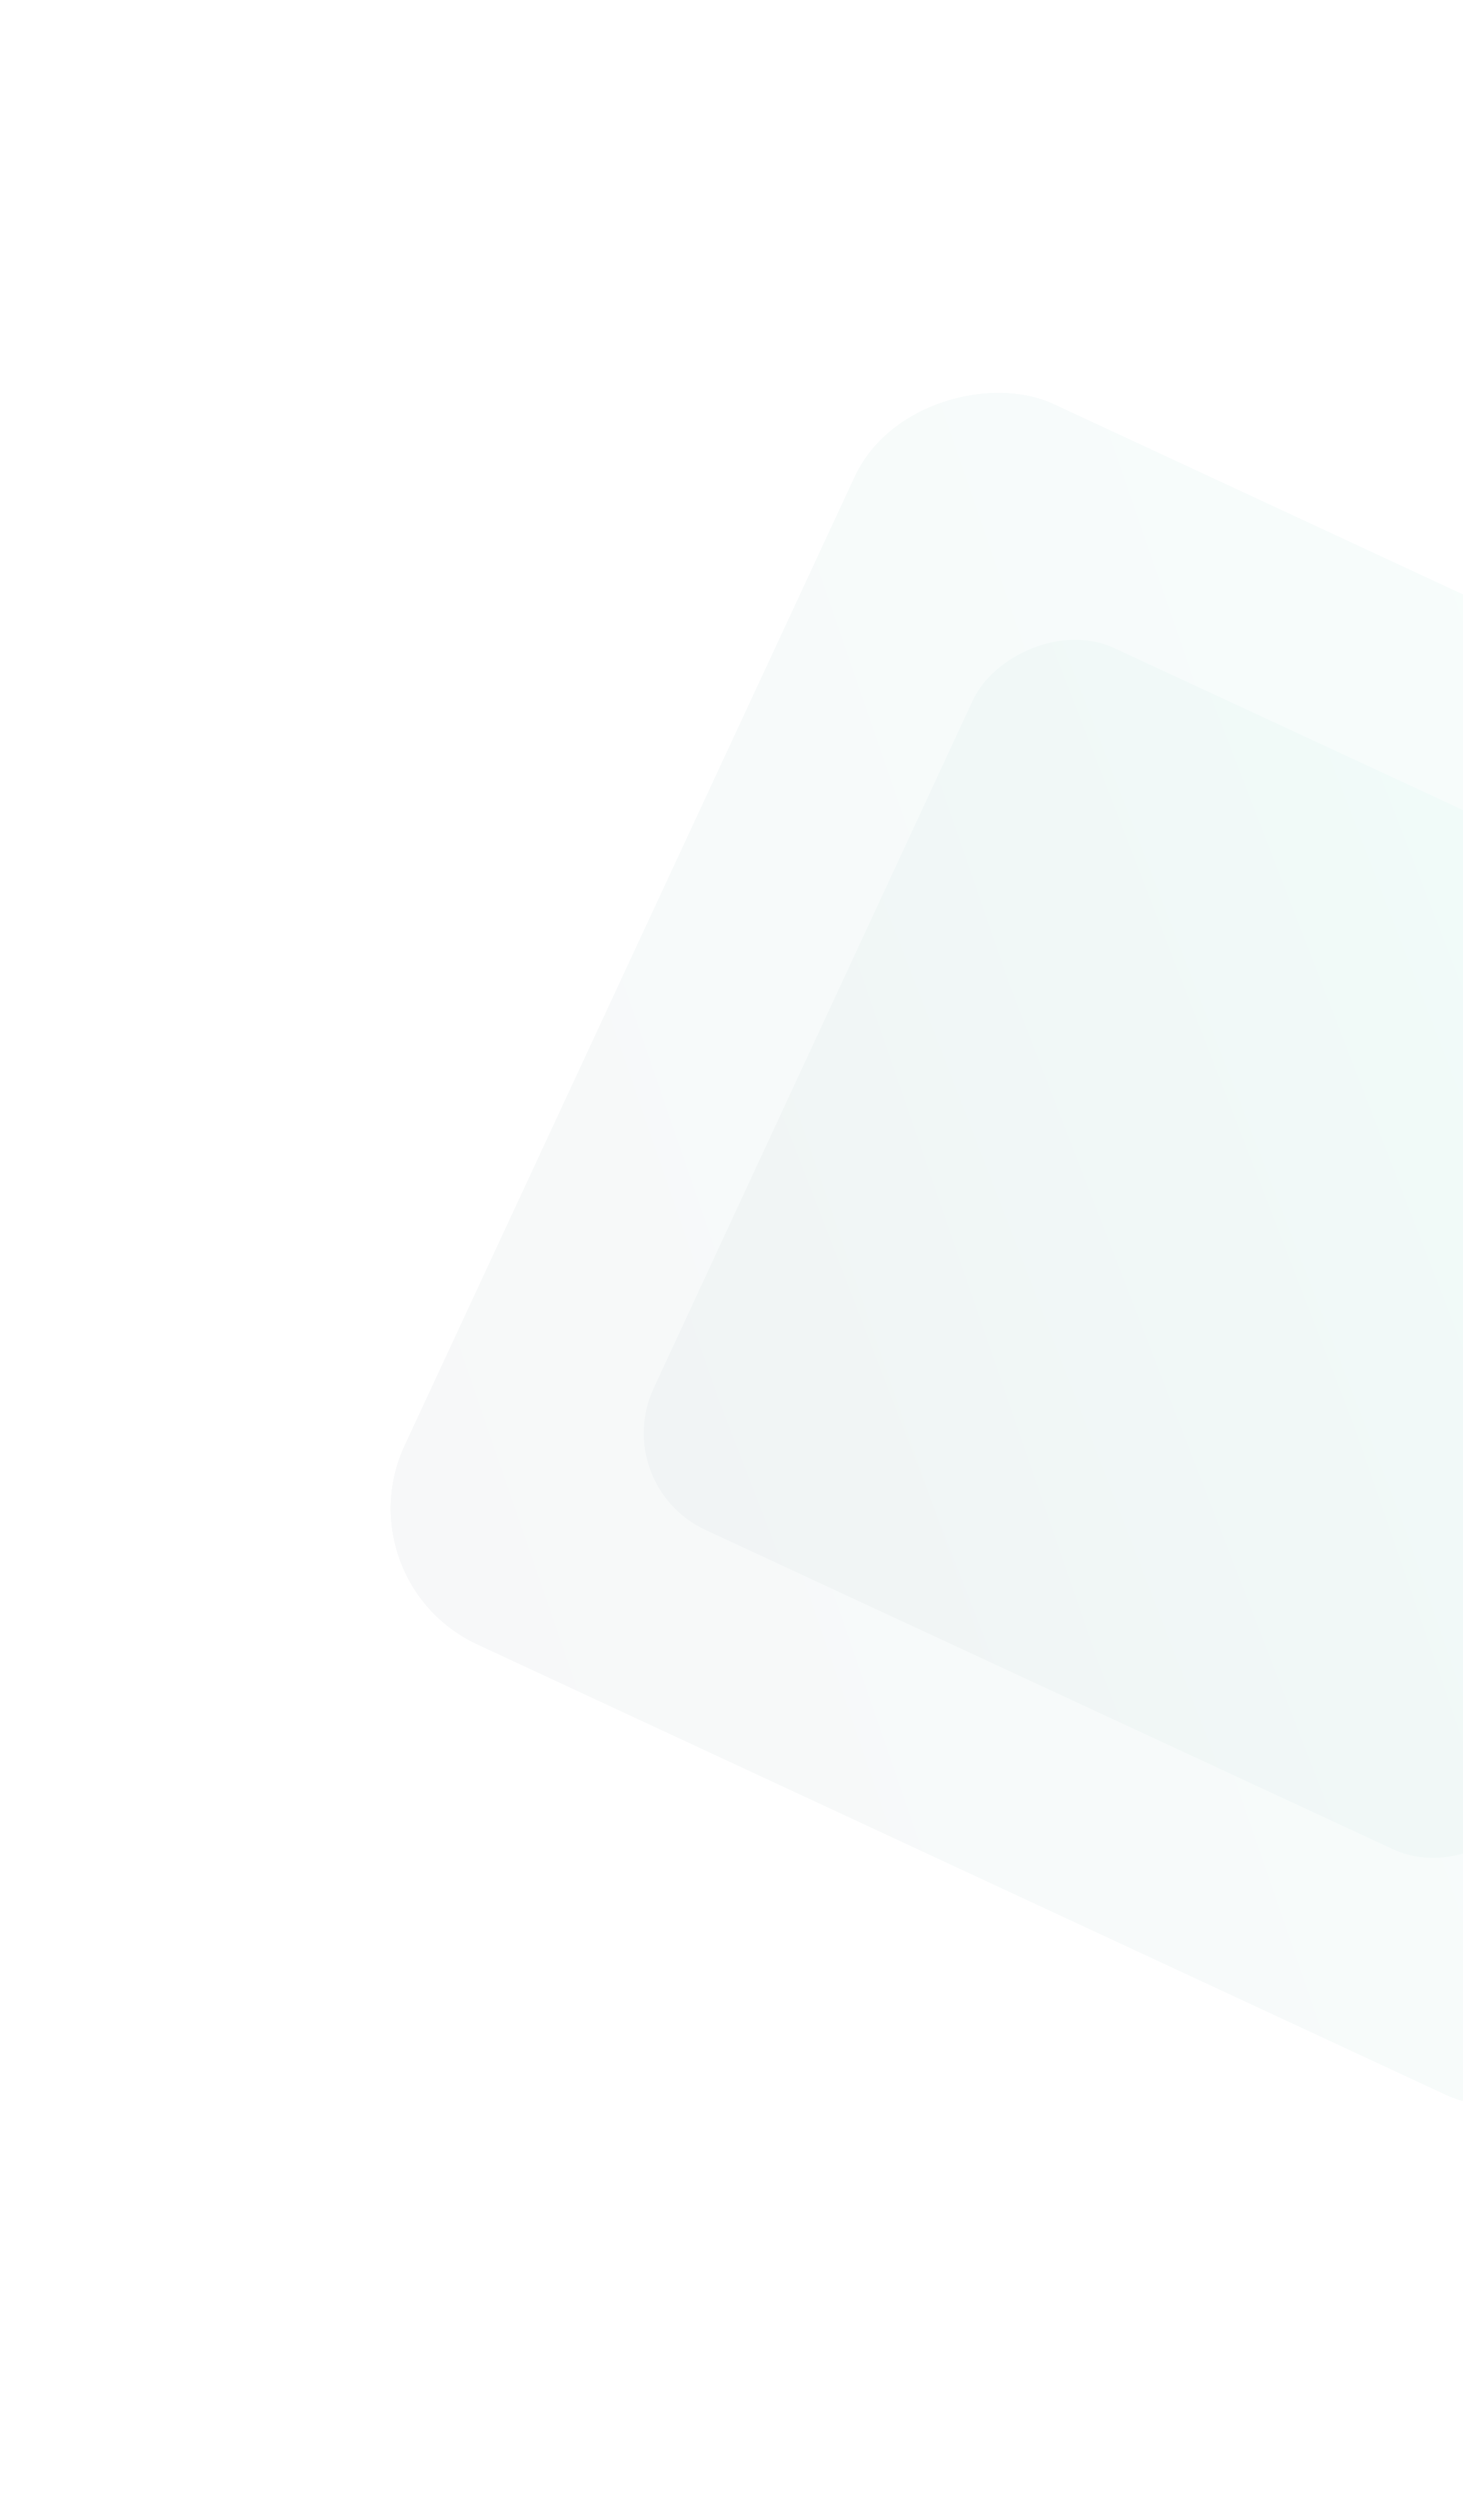 <svg width="137" height="234" viewBox="0 0 137 234" fill="none" xmlns="http://www.w3.org/2000/svg">
<g id="Group 461" opacity="0.15">
<g id="Rectangle 31" opacity="0.2">
<rect x="32" y="148" width="128" height="128" rx="14" transform="rotate(-65.071 32 148)" fill="url(#paint0_linear_4020_5523)"/>
<rect x="32" y="148" width="128" height="128" rx="14" transform="rotate(-65.071 32 148)" fill="url(#paint1_linear_4020_5523)"/>
<rect x="32" y="148" width="128" height="128" rx="14" transform="rotate(-65.071 32 148)" fill="url(#paint2_linear_4020_5523)"/>
<rect x="32" y="148" width="128" height="128" rx="14" transform="rotate(-65.071 32 148)" fill="url(#paint3_linear_4020_5523)"/>
<rect x="32" y="148" width="128" height="128" rx="14" transform="rotate(-65.071 32 148)" fill="url(#paint4_linear_4020_5523)"/>
</g>
<rect id="Rectangle 32" opacity="0.2" width="91" height="91" rx="10" transform="matrix(0.907 0.421 0.421 -0.907 57 139)" fill="url(#paint5_linear_4020_5523)"/>
</g>
<defs>
<linearGradient id="paint0_linear_4020_5523" x1="41.817" y1="156.419" x2="150.195" y2="268.886" gradientUnits="userSpaceOnUse">
<stop stop-color="#002F3E"/>
<stop offset="1" stop-color="#00E6B0"/>
</linearGradient>
<linearGradient id="paint1_linear_4020_5523" x1="41.817" y1="156.419" x2="150.195" y2="268.886" gradientUnits="userSpaceOnUse">
<stop stop-color="#002F3E"/>
<stop offset="1" stop-color="#00E6B0"/>
</linearGradient>
<linearGradient id="paint2_linear_4020_5523" x1="41.817" y1="156.419" x2="150.195" y2="268.886" gradientUnits="userSpaceOnUse">
<stop stop-color="#002F3E"/>
<stop offset="1" stop-color="#00E6B0"/>
</linearGradient>
<linearGradient id="paint3_linear_4020_5523" x1="41.817" y1="156.419" x2="150.195" y2="268.886" gradientUnits="userSpaceOnUse">
<stop stop-color="#002F3E"/>
<stop offset="1" stop-color="#00E6B0"/>
</linearGradient>
<linearGradient id="paint4_linear_4020_5523" x1="41.817" y1="156.419" x2="150.195" y2="268.886" gradientUnits="userSpaceOnUse">
<stop stop-color="#002F3E"/>
<stop offset="1" stop-color="#00E6B0"/>
</linearGradient>
<linearGradient id="paint5_linear_4020_5523" x1="6.979" y1="5.985" x2="84.029" y2="85.942" gradientUnits="userSpaceOnUse">
<stop stop-color="#002F3E"/>
<stop offset="1" stop-color="#00E6B0"/>
</linearGradient>
</defs>
</svg>
